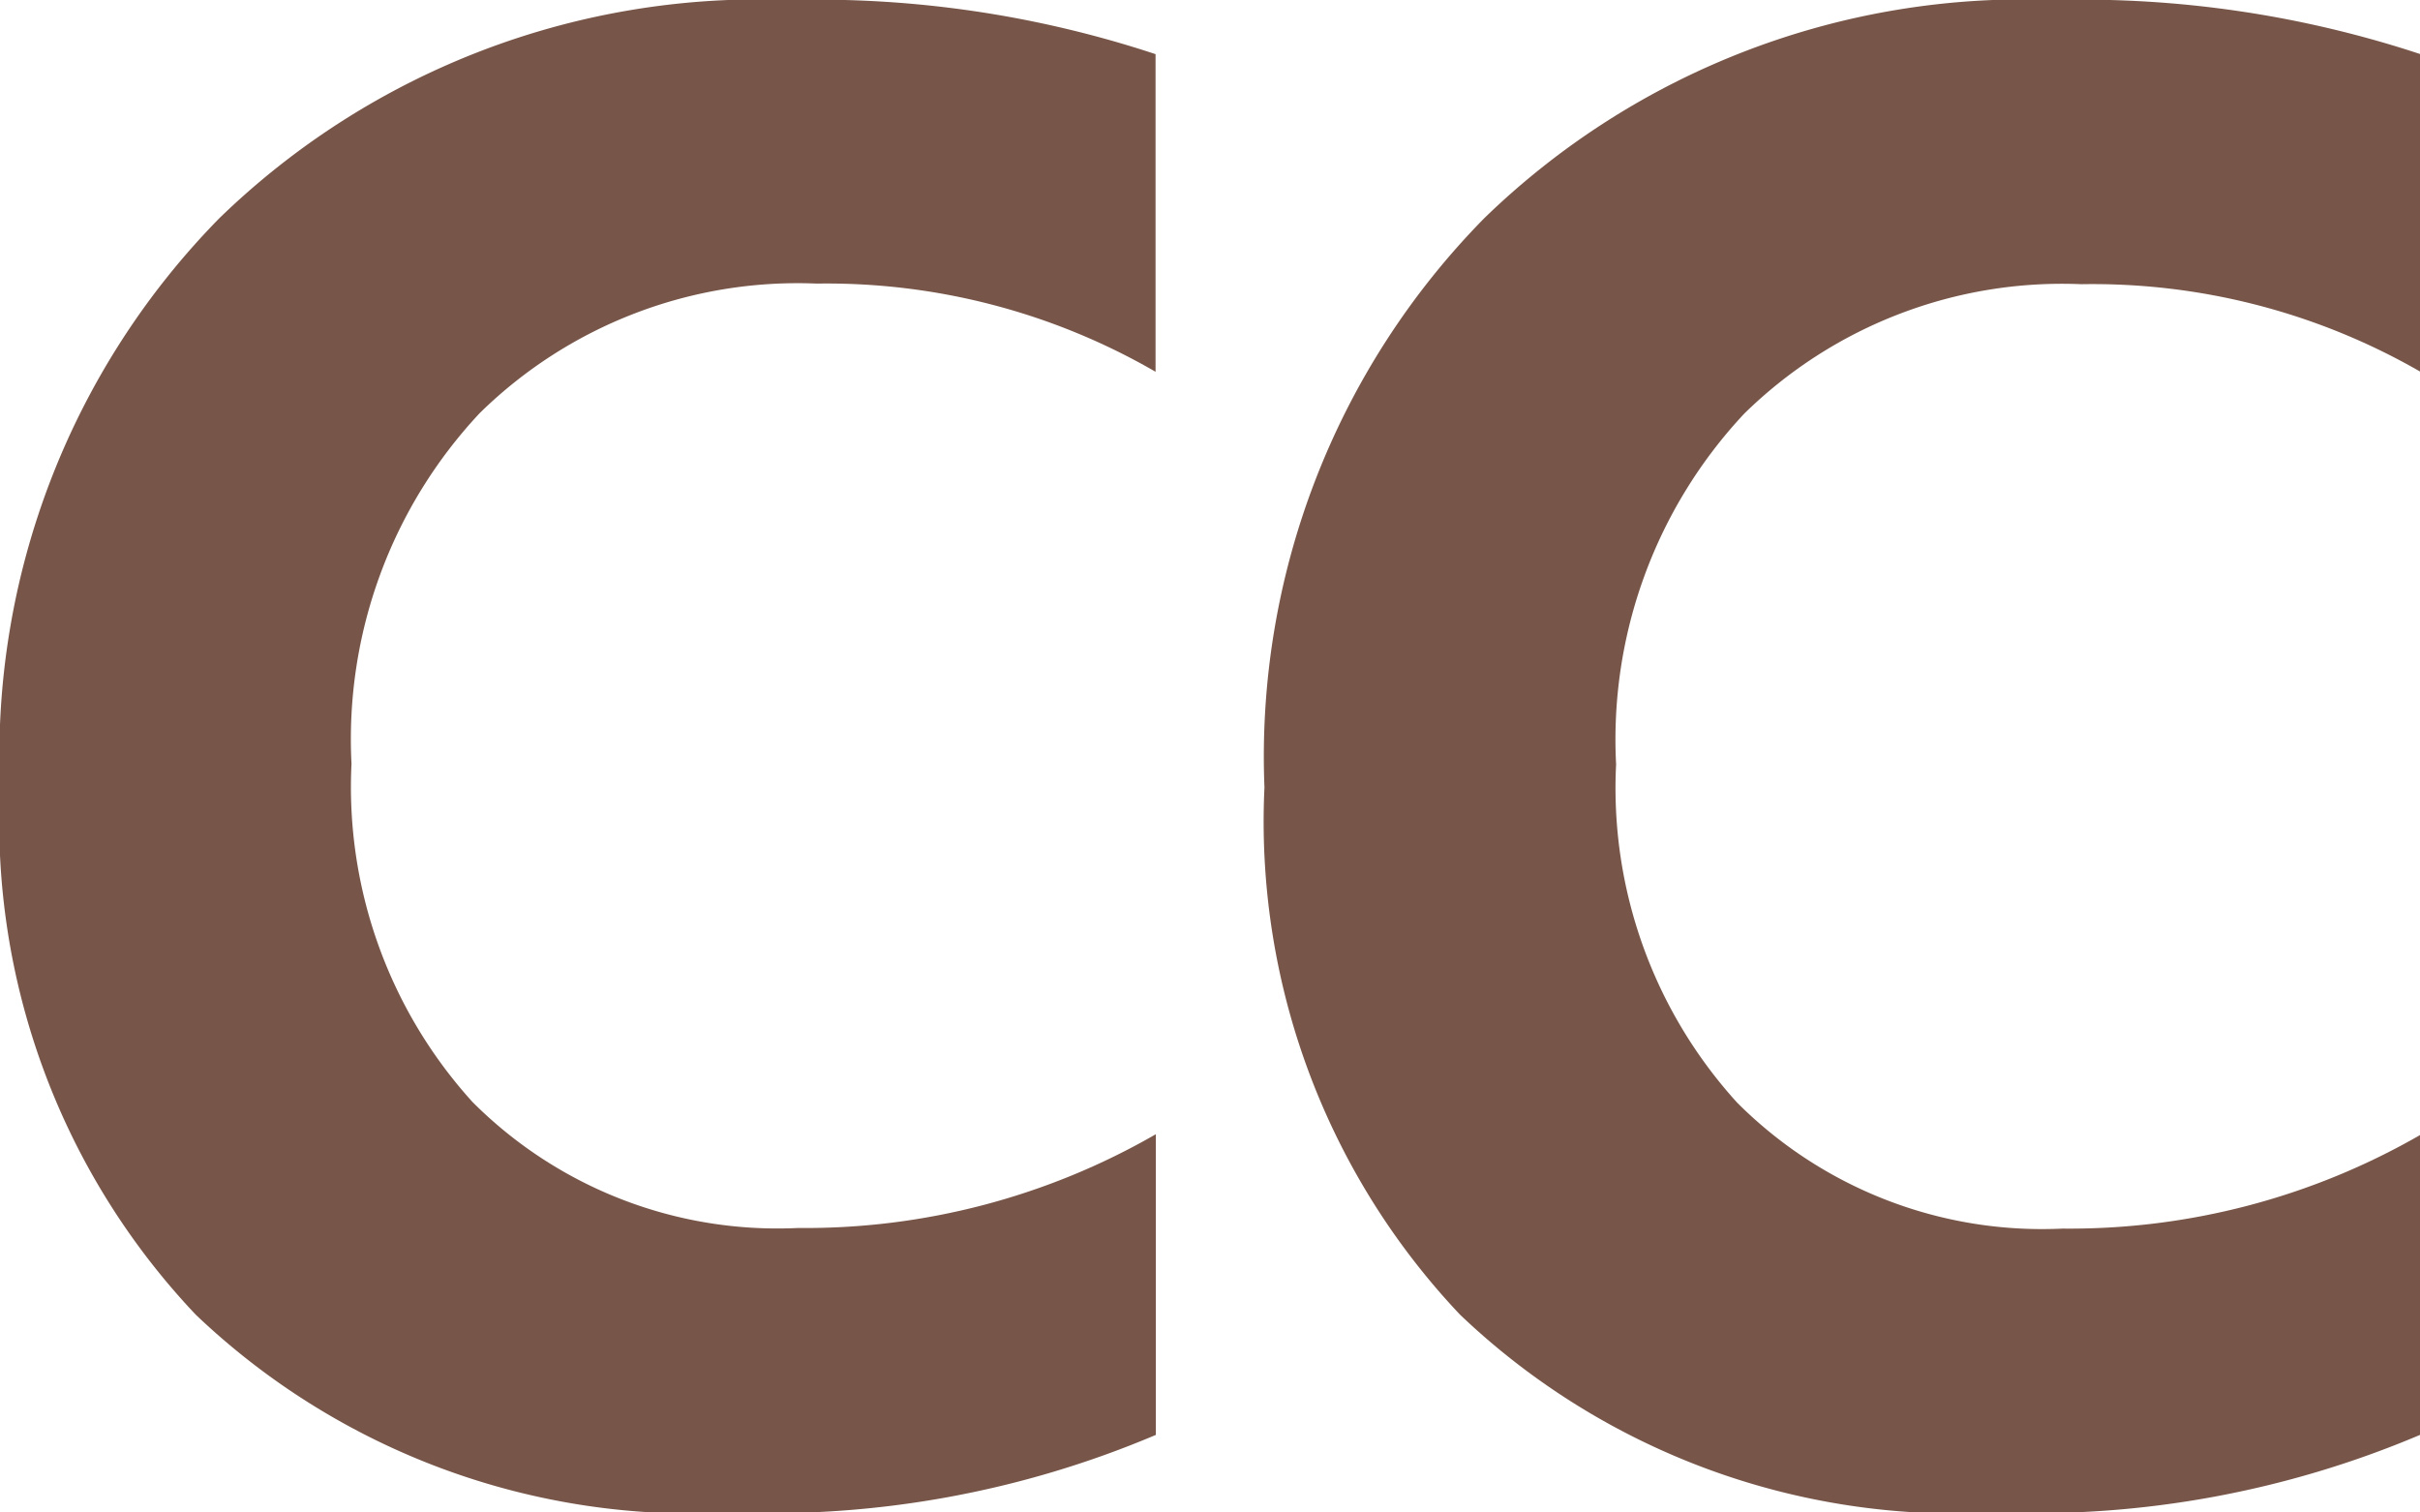 <svg xmlns="http://www.w3.org/2000/svg" width="16" height="10" viewBox="0 0 16 10">
    <defs>
        <style>
            .cls-1{fill:#775649}
        </style>
    </defs>
    <g id="CC_active" transform="translate(-1.45 -5.033)">
        <g id="Group_1307" data-name="Group 1307" transform="translate(1.45 5.033)">
            <path id="Path_1030" d="M9.092 14.52a6.53 6.53 0 0 1-2.8.513 4.761 4.761 0 0 1-3.548-1.308 4.743 4.743 0 0 1-1.294-3.486A5.074 5.074 0 0 1 2.9 6.476a5.121 5.121 0 0 1 3.77-1.443 7.127 7.127 0 0 1 2.42.358v2.1a4.342 4.342 0 0 0-2.24-.583 3 3 0 0 0-2.228.856 3.152 3.152 0 0 0-.848 2.319 3.1 3.1 0 0 0 .8 2.236 2.848 2.848 0 0 0 2.153.833 4.643 4.643 0 0 0 2.365-.62z" class="cls-1" data-name="Path 1030" transform="translate(-1.45 -5.033)"/>
            <path id="Path_1031" d="M17.412 14.52a6.535 6.535 0 0 1-2.8.513 4.758 4.758 0 0 1-3.547-1.308 4.743 4.743 0 0 1-1.293-3.486 5.075 5.075 0 0 1 1.453-3.763 5.119 5.119 0 0 1 3.77-1.443 7.127 7.127 0 0 1 2.42.358v2.1a4.342 4.342 0 0 0-2.242-.579 3 3 0 0 0-2.229.856 3.151 3.151 0 0 0-.847 2.319 3.091 3.091 0 0 0 .8 2.236 2.848 2.848 0 0 0 2.153.833 4.646 4.646 0 0 0 2.365-.62z" class="cls-1" data-name="Path 1031" transform="translate(-1.412 -5.033)"/>
        </g>
    </g>
</svg>
